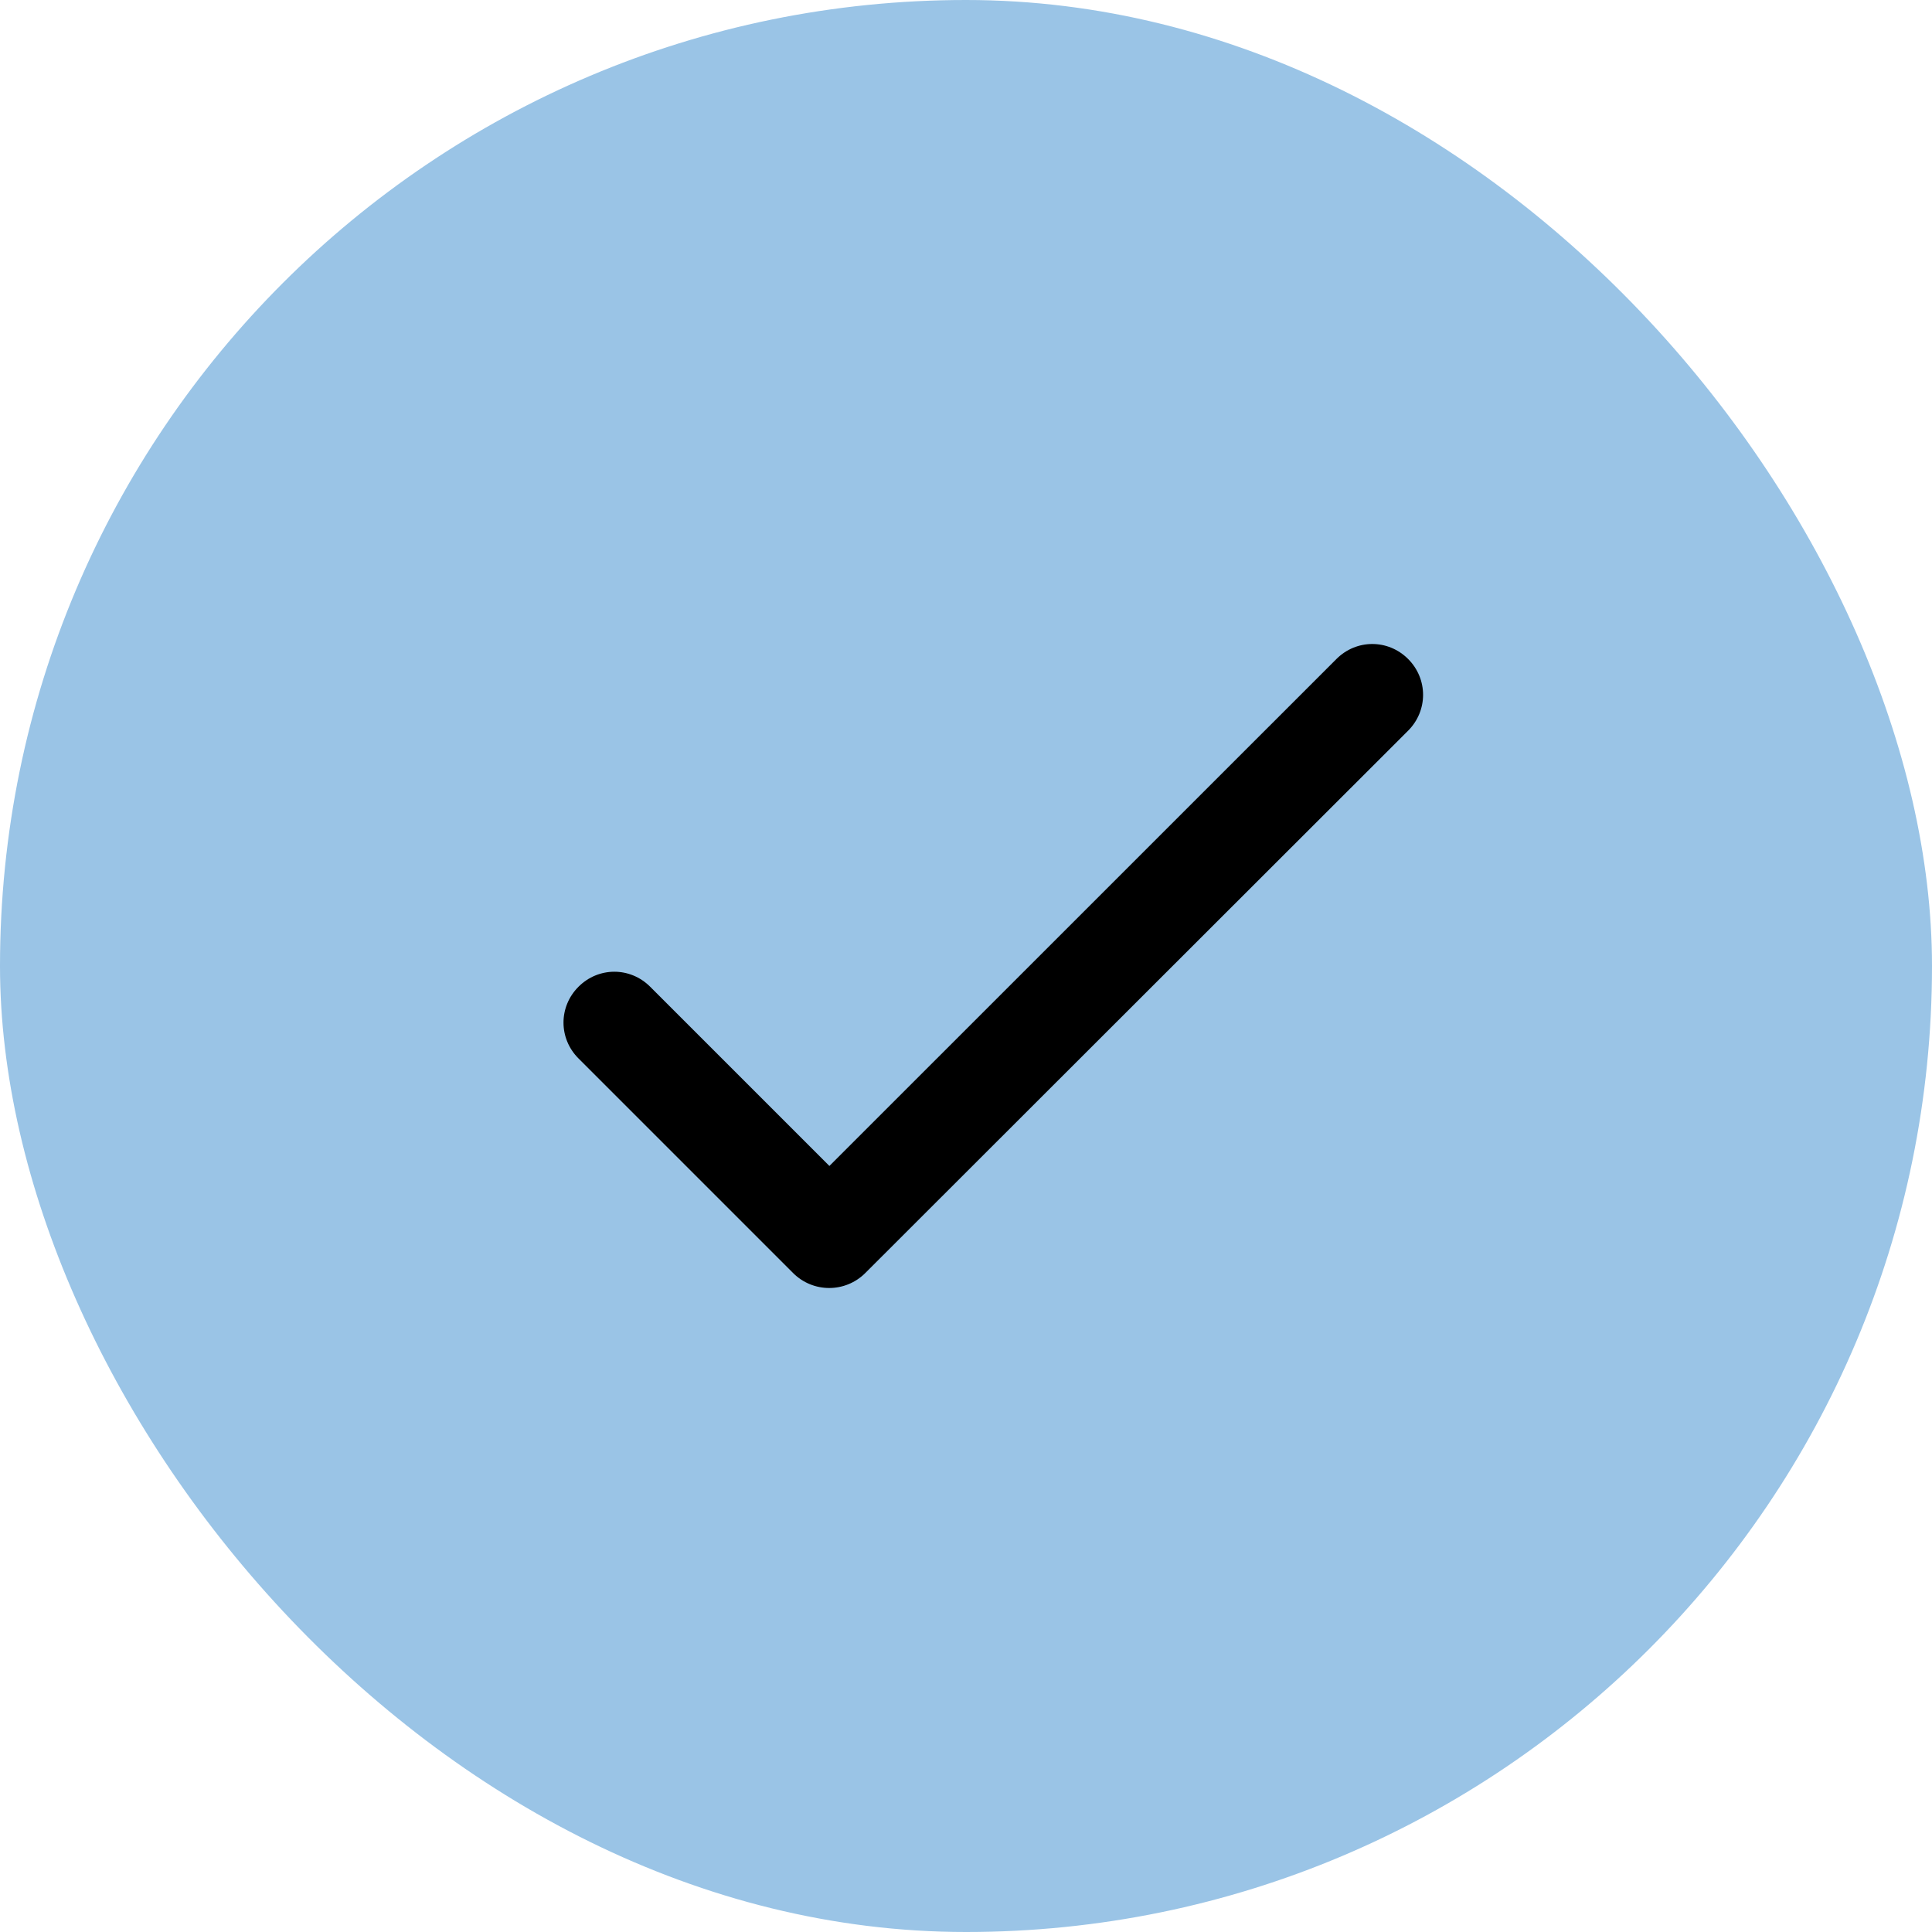 <svg width="24" height="24" viewBox="0 0 24 24" fill="none" xmlns="http://www.w3.org/2000/svg">
<g id="Done">
<rect width="24" height="24" rx="12" fill="#9AC4E6"/>
<path id="Vector" d="M10.303 14.484L8.077 12.258C7.829 12.009 7.434 12.009 7.186 12.258C6.938 12.506 6.938 12.9 7.186 13.148L9.852 15.814C10.1 16.062 10.501 16.062 10.749 15.814L17.492 9.077C17.74 8.829 17.74 8.434 17.492 8.186C17.244 7.938 16.85 7.938 16.602 8.186L10.303 14.484Z" fill="black"/>
</g>
</svg>
